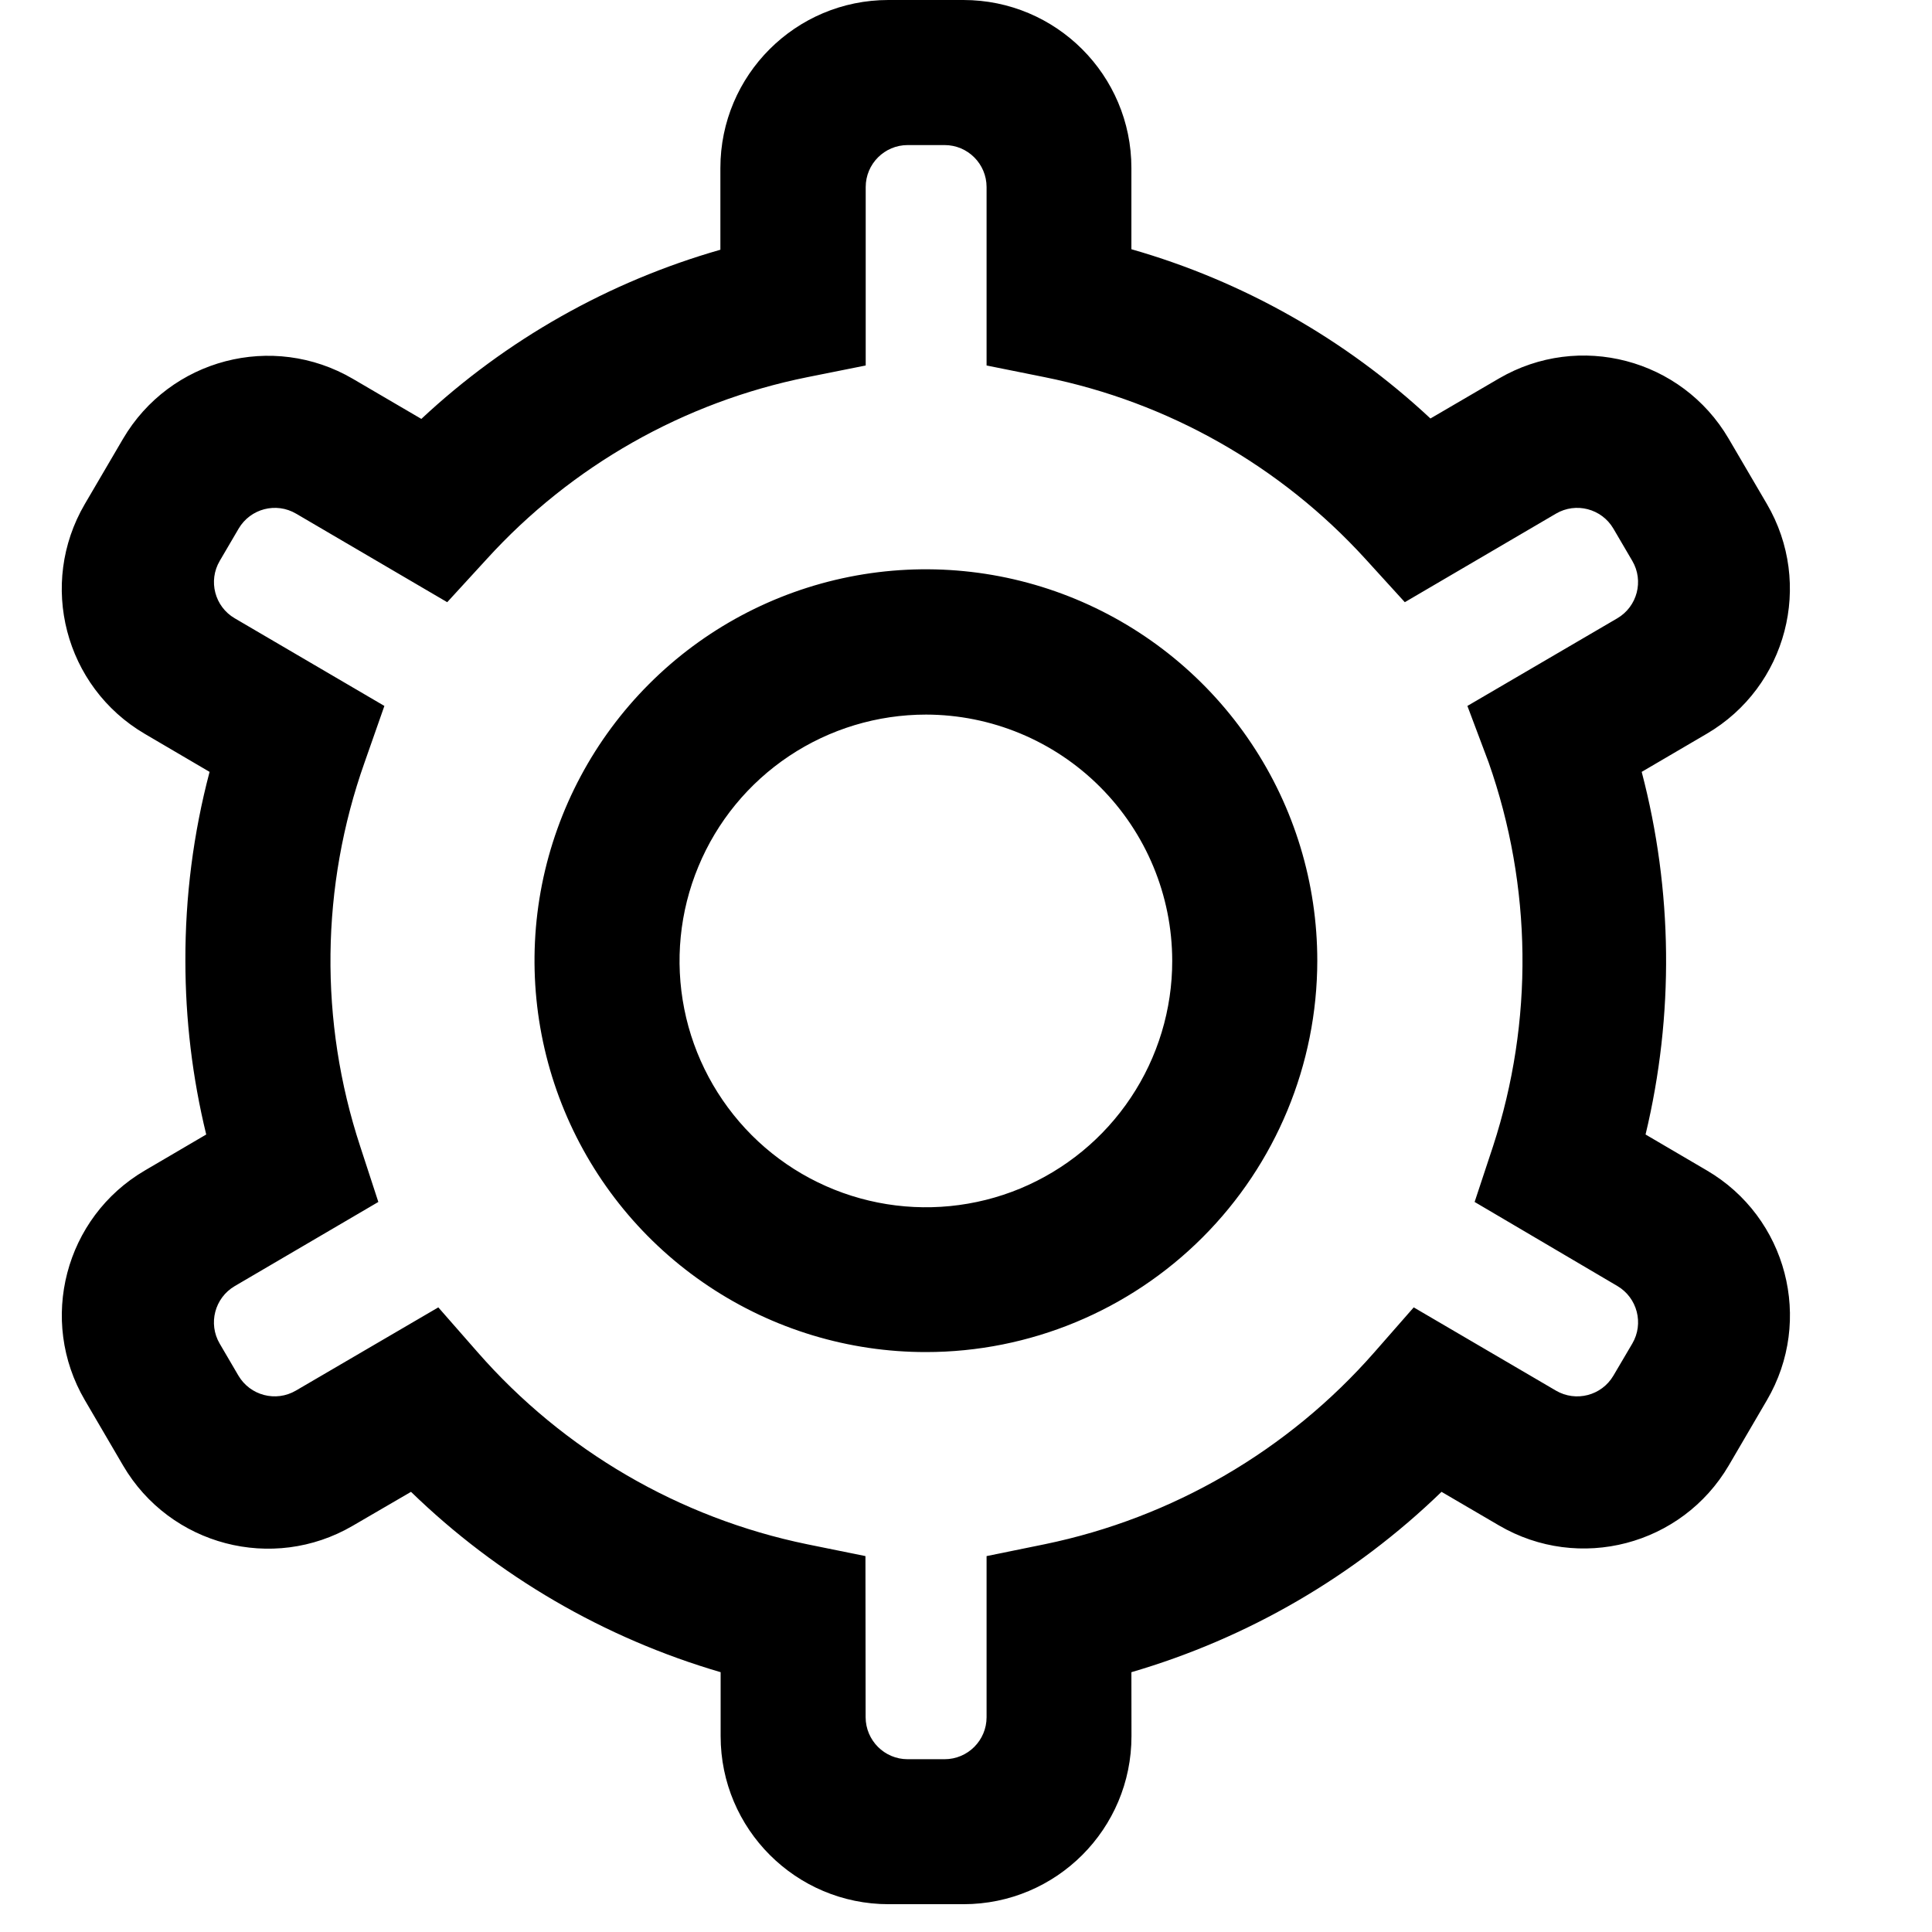 <svg width="23" height="23" viewBox="0 0 23 23" fill="none" xmlns="http://www.w3.org/2000/svg">
<path d="M13.47 20.667C13.471 21.773 12.575 22.669 11.47 22.669H10.579C9.475 22.669 8.579 21.774 8.579 20.669V19.907C7.194 19.502 5.928 18.765 4.893 17.76L4.199 18.164C3.247 18.72 2.024 18.399 1.466 17.448L1.011 16.67C0.452 15.717 0.772 14.492 1.725 13.934L2.455 13.506C2.29 12.829 2.207 12.134 2.207 11.437C2.205 10.678 2.301 9.923 2.495 9.189L1.723 8.736C0.771 8.177 0.452 6.953 1.01 6L1.464 5.225C2.023 4.272 3.247 3.952 4.201 4.51L5.016 4.987C6.026 4.043 7.247 3.353 8.576 2.973V2C8.576 0.895 9.472 0 10.576 0H11.469C12.573 0 13.469 0.895 13.469 2V2.967C14.798 3.347 16.018 4.038 17.029 4.982L17.846 4.505C18.799 3.95 20.021 4.27 20.579 5.222L21.034 5.999C21.592 6.952 21.272 8.177 20.319 8.735L19.544 9.189C19.915 10.602 19.931 12.085 19.59 13.506L20.32 13.934C21.273 14.492 21.593 15.717 21.034 16.67L20.581 17.445C20.022 18.398 18.798 18.718 17.845 18.16L17.161 17.76C16.123 18.765 14.856 19.502 13.469 19.907L13.47 20.667ZM10.305 20.443C10.306 20.719 10.529 20.943 10.805 20.943H11.245C11.521 20.943 11.745 20.719 11.745 20.443V18.525L12.436 18.384C13.958 18.07 15.336 17.268 16.361 16.099L16.83 15.564L18.523 16.555C18.761 16.694 19.067 16.615 19.207 16.377L19.432 15.995C19.572 15.757 19.492 15.45 19.255 15.31L17.555 14.309L17.774 13.647C18.259 12.159 18.241 10.553 17.722 9.077L17.469 8.404L19.253 7.361C19.491 7.222 19.572 6.915 19.432 6.677L19.207 6.293C19.067 6.055 18.761 5.975 18.523 6.115L16.724 7.169L16.255 6.654C15.244 5.545 13.906 4.786 12.436 4.49L11.745 4.351V2.227C11.745 1.951 11.521 1.727 11.245 1.727H10.806C10.53 1.727 10.306 1.951 10.306 2.227V4.351L9.612 4.49C8.142 4.786 6.805 5.545 5.796 6.654L5.324 7.169L3.525 6.115C3.287 5.975 2.981 6.055 2.841 6.293L2.616 6.677C2.476 6.915 2.556 7.222 2.795 7.361L4.576 8.404L4.34 9.077C3.817 10.553 3.799 12.16 4.288 13.647L4.504 14.309L2.794 15.311C2.556 15.451 2.476 15.757 2.615 15.995L2.838 16.376C2.978 16.614 3.284 16.694 3.522 16.555L5.218 15.564L5.687 16.099C6.71 17.268 8.088 18.071 9.609 18.384L10.303 18.525L10.305 20.443ZM11.025 16.096C10.104 16.097 9.203 15.824 8.436 15.312C7.669 14.801 7.072 14.073 6.719 13.222C6.366 12.371 6.273 11.434 6.452 10.53C6.632 9.626 7.075 8.795 7.727 8.143C8.378 7.491 9.209 7.047 10.112 6.867C11.016 6.687 11.953 6.779 12.805 7.132C13.656 7.485 14.384 8.082 14.896 8.848C15.409 9.614 15.682 10.515 15.682 11.437C15.681 12.672 15.19 13.857 14.316 14.731C13.443 15.604 12.258 16.096 11.023 16.096H11.025ZM11.025 8.507C10.445 8.507 9.878 8.678 9.395 9C8.912 9.322 8.536 9.78 8.314 10.316C8.091 10.852 8.033 11.442 8.146 12.011C8.259 12.58 8.539 13.103 8.949 13.514C9.359 13.924 9.882 14.203 10.451 14.316C11.02 14.429 11.61 14.371 12.146 14.149C12.682 13.926 13.14 13.55 13.462 13.067C13.784 12.585 13.956 12.017 13.955 11.437C13.954 10.66 13.644 9.915 13.094 9.366C12.545 8.817 11.8 8.508 11.023 8.507H11.025Z" fill="black"/>
</svg>
